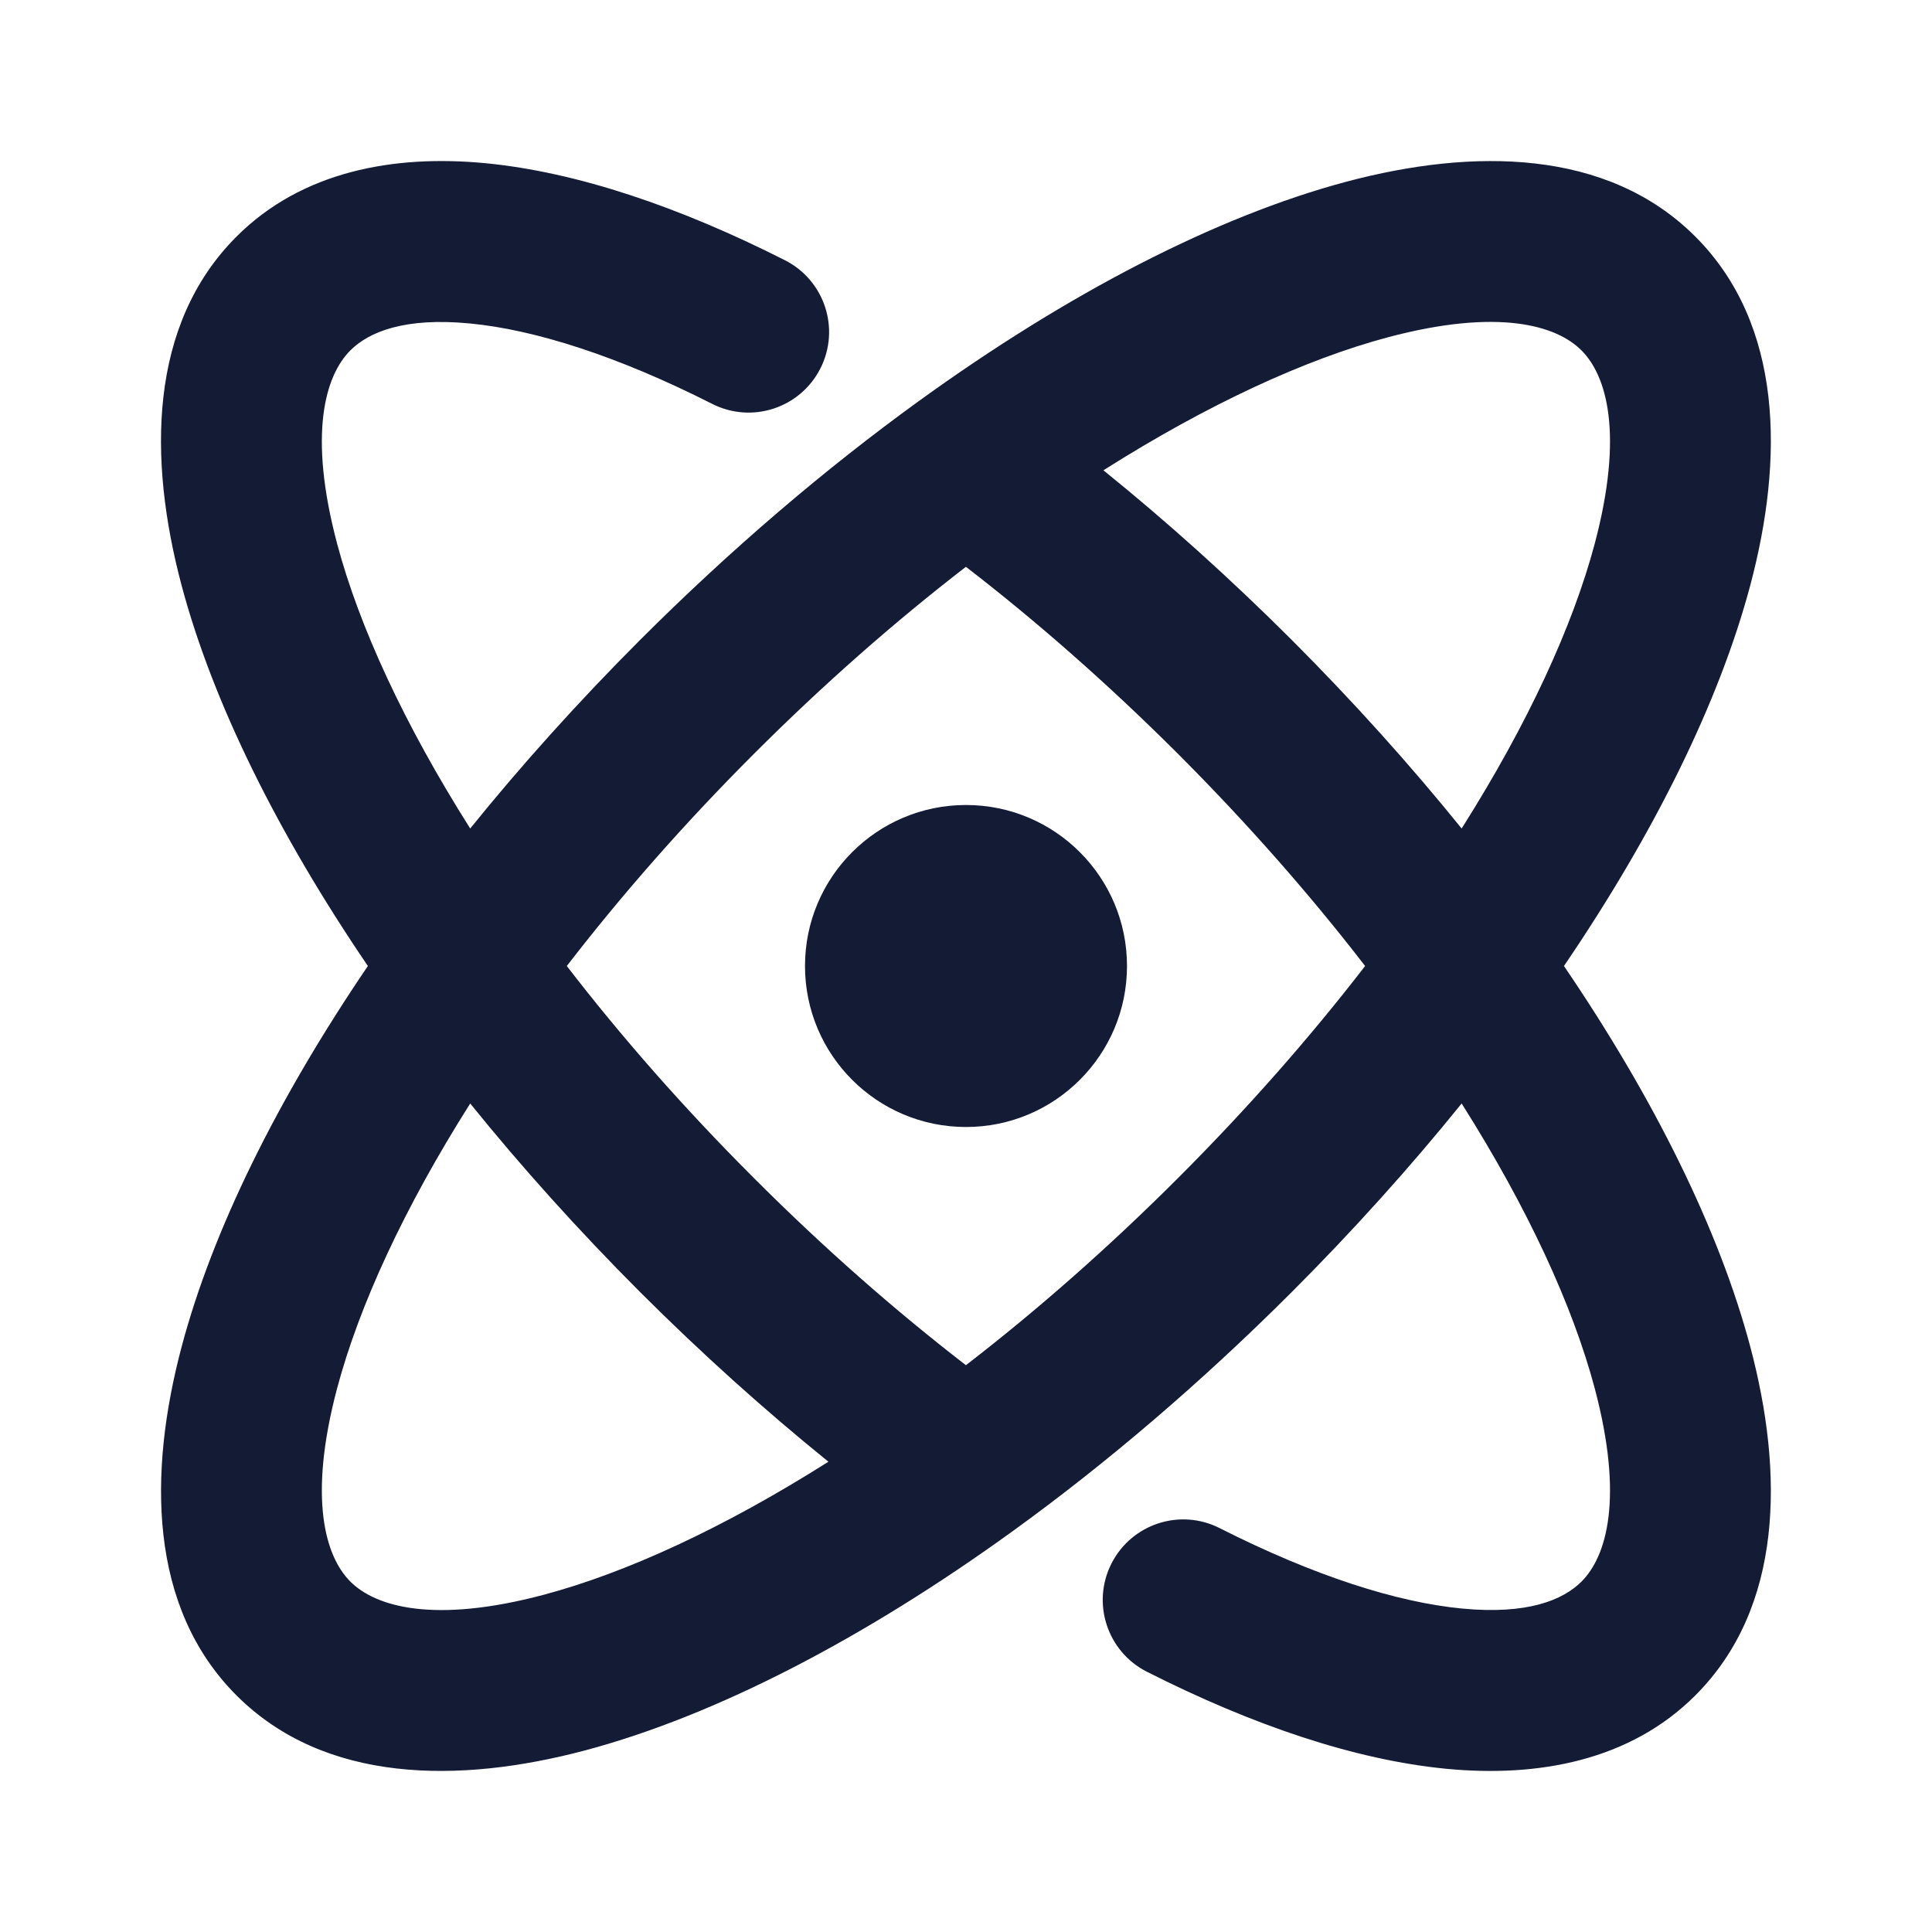 <svg width="24" height="24" viewBox="0 0 24 24" fill="none" xmlns="http://www.w3.org/2000/svg">
<path fill-rule="evenodd" clip-rule="evenodd" d="M5.836 4.018C5.025 3.94 4.582 4.123 4.352 4.353C4.04 4.666 3.825 5.388 4.188 6.755C4.46 7.776 5.017 8.99 5.841 10.292C6.477 9.505 7.183 8.719 7.95 7.951C9.083 6.819 10.255 5.821 11.413 4.983C13.259 3.647 15.107 2.688 16.73 2.256C18.296 1.84 19.966 1.845 21.06 2.939C22.154 4.033 22.159 5.703 21.743 7.269C21.357 8.72 20.55 10.351 19.428 12C20.55 13.649 21.357 15.28 21.743 16.731C22.159 18.297 22.154 19.967 21.06 21.061C20.247 21.874 19.105 22.081 17.972 21.973C16.832 21.864 15.555 21.429 14.247 20.767C13.754 20.517 13.557 19.915 13.807 19.423C14.057 18.93 14.659 18.733 15.151 18.983C16.328 19.579 17.357 19.905 18.162 19.982C18.974 20.06 19.416 19.877 19.646 19.647C19.959 19.334 20.173 18.612 19.81 17.245C19.538 16.224 18.981 15.01 18.157 13.708C17.521 14.495 16.815 15.281 16.048 16.049C14.915 17.181 13.743 18.179 12.585 19.017C10.739 20.353 8.891 21.312 7.268 21.744C5.702 22.16 4.032 22.155 2.938 21.061C1.844 19.967 1.84 18.297 2.256 16.731C2.641 15.28 3.449 13.649 4.57 12C3.448 10.351 2.641 8.72 2.255 7.269C1.839 5.703 1.844 4.033 2.938 2.939C3.751 2.126 4.893 1.919 6.026 2.027C7.166 2.136 8.444 2.571 9.751 3.233C10.244 3.483 10.441 4.085 10.191 4.577C9.941 5.07 9.34 5.267 8.847 5.017C7.67 4.421 6.642 4.095 5.836 4.018ZM5.841 13.708C5.017 15.01 4.46 16.224 4.188 17.245C3.825 18.612 4.04 19.334 4.352 19.647C4.665 19.959 5.387 20.174 6.754 19.811C7.776 19.539 8.989 18.982 10.291 18.158C9.504 17.522 8.718 16.816 7.95 16.049C7.183 15.281 6.477 14.495 5.841 13.708ZM11.999 16.959C12.878 16.281 13.766 15.502 14.634 14.634C15.501 13.767 16.28 12.879 16.958 12C16.28 11.121 15.501 10.233 14.634 9.365C13.766 8.498 12.878 7.719 11.999 7.041C11.12 7.719 10.232 8.498 9.365 9.365C8.497 10.233 7.719 11.121 7.041 12C7.718 12.879 8.497 13.767 9.365 14.634C10.232 15.502 11.12 16.281 11.999 16.959ZM13.707 5.842C14.494 6.478 15.28 7.184 16.048 7.951C16.815 8.719 17.521 9.505 18.157 10.292C18.981 8.99 19.538 7.776 19.81 6.755C20.173 5.388 19.959 4.666 19.646 4.353C19.334 4.04 18.611 3.826 17.244 4.189C16.223 4.461 15.009 5.018 13.707 5.842Z" fill="#141B34"/>
<circle cx="12" cy="12" r="2" fill="#141B34"/>
</svg>
